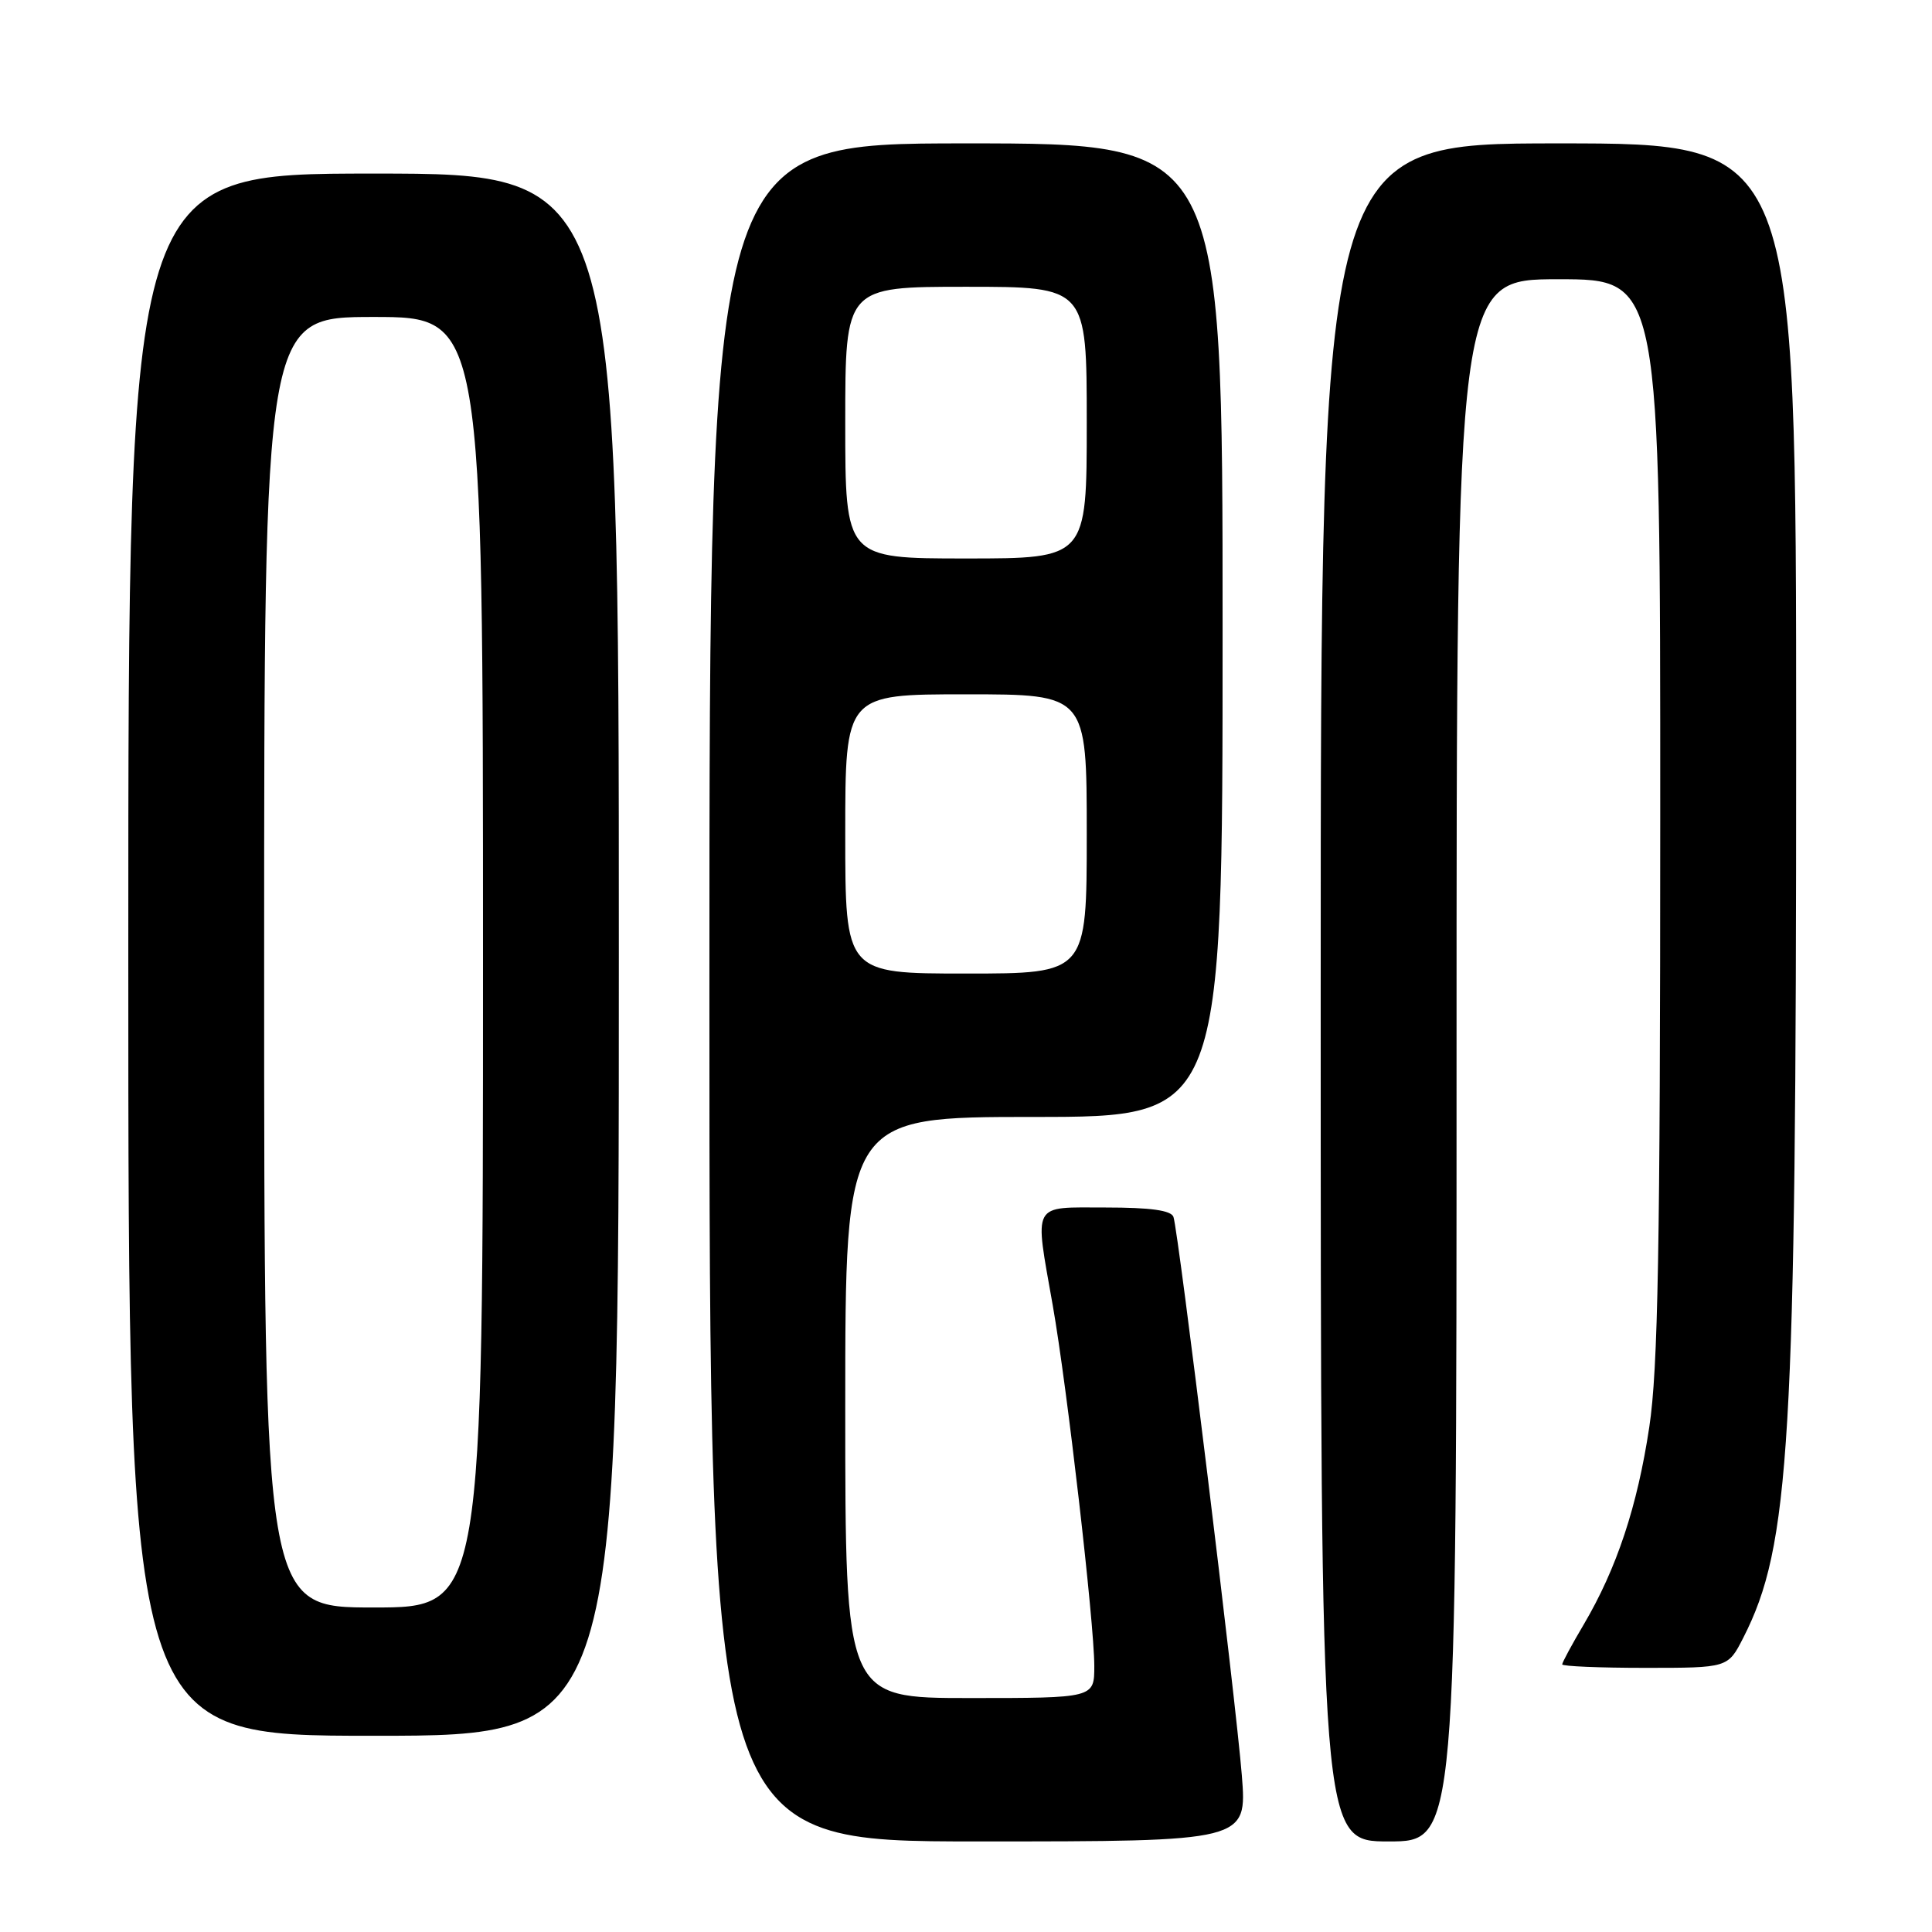 <?xml version="1.0" encoding="UTF-8" standalone="no"?>
<!DOCTYPE svg PUBLIC "-//W3C//DTD SVG 1.1//EN" "http://www.w3.org/Graphics/SVG/1.1/DTD/svg11.dtd" >
<svg xmlns="http://www.w3.org/2000/svg" xmlns:xlink="http://www.w3.org/1999/xlink" version="1.1" viewBox="0 0 256 256">
 <g >
 <path fill="currentColor"
d=" M 164.55 235.25 C 163.77 225.41 156.16 163.19 155.49 161.25 C 155.19 160.38 152.46 160.00 146.53 160.00 C 136.58 160.00 137.06 159.13 139.50 173.00 C 141.38 183.66 145.00 215.08 145.00 220.75 C 145.00 225.00 145.00 225.00 128.50 225.00 C 112.00 225.00 112.00 225.00 112.00 186.50 C 112.00 148.00 112.00 148.00 137.00 148.00 C 162.00 148.00 162.00 148.00 162.00 83.50 C 162.00 19.00 162.00 19.00 128.00 19.00 C 94.00 19.00 94.00 19.00 94.00 131.50 C 94.00 244.00 94.00 244.00 129.62 244.00 C 165.24 244.00 165.24 244.00 164.55 235.25 Z  M 193.00 140.50 C 193.00 37.00 193.00 37.00 206.50 37.00 C 220.00 37.00 220.00 37.00 219.99 108.25 C 219.99 165.24 219.70 181.42 218.54 189.08 C 216.96 199.60 214.22 207.85 209.85 215.26 C 208.28 217.91 207.00 220.29 207.00 220.54 C 207.00 220.79 211.94 221.00 217.98 221.00 C 228.96 221.00 228.96 221.00 230.99 217.02 C 237.20 204.85 238.00 191.37 238.00 98.83 C 238.00 19.00 238.00 19.00 206.50 19.00 C 175.00 19.00 175.00 19.00 175.00 131.50 C 175.00 244.00 175.00 244.00 184.00 244.00 C 193.00 244.00 193.00 244.00 193.00 140.50 Z  M 82.00 126.50 C 82.00 23.00 82.00 23.00 49.50 23.00 C 17.00 23.00 17.00 23.00 17.00 126.50 C 17.00 230.00 17.00 230.00 49.50 230.00 C 82.00 230.00 82.00 230.00 82.00 126.50 Z  M 112.00 110.50 C 112.00 92.00 112.00 92.00 128.00 92.00 C 144.00 92.00 144.00 92.00 144.00 110.50 C 144.00 129.00 144.00 129.00 128.00 129.00 C 112.00 129.00 112.00 129.00 112.00 110.50 Z  M 112.00 56.00 C 112.00 38.00 112.00 38.00 128.00 38.00 C 144.00 38.00 144.00 38.00 144.00 56.00 C 144.00 74.00 144.00 74.00 128.00 74.00 C 112.00 74.00 112.00 74.00 112.00 56.00 Z  M 35.00 127.50 C 35.00 42.00 35.00 42.00 49.50 42.00 C 64.00 42.00 64.00 42.00 64.00 127.50 C 64.00 213.00 64.00 213.00 49.50 213.00 C 35.00 213.00 35.00 213.00 35.00 127.50 Z "/>
</g>
</svg>